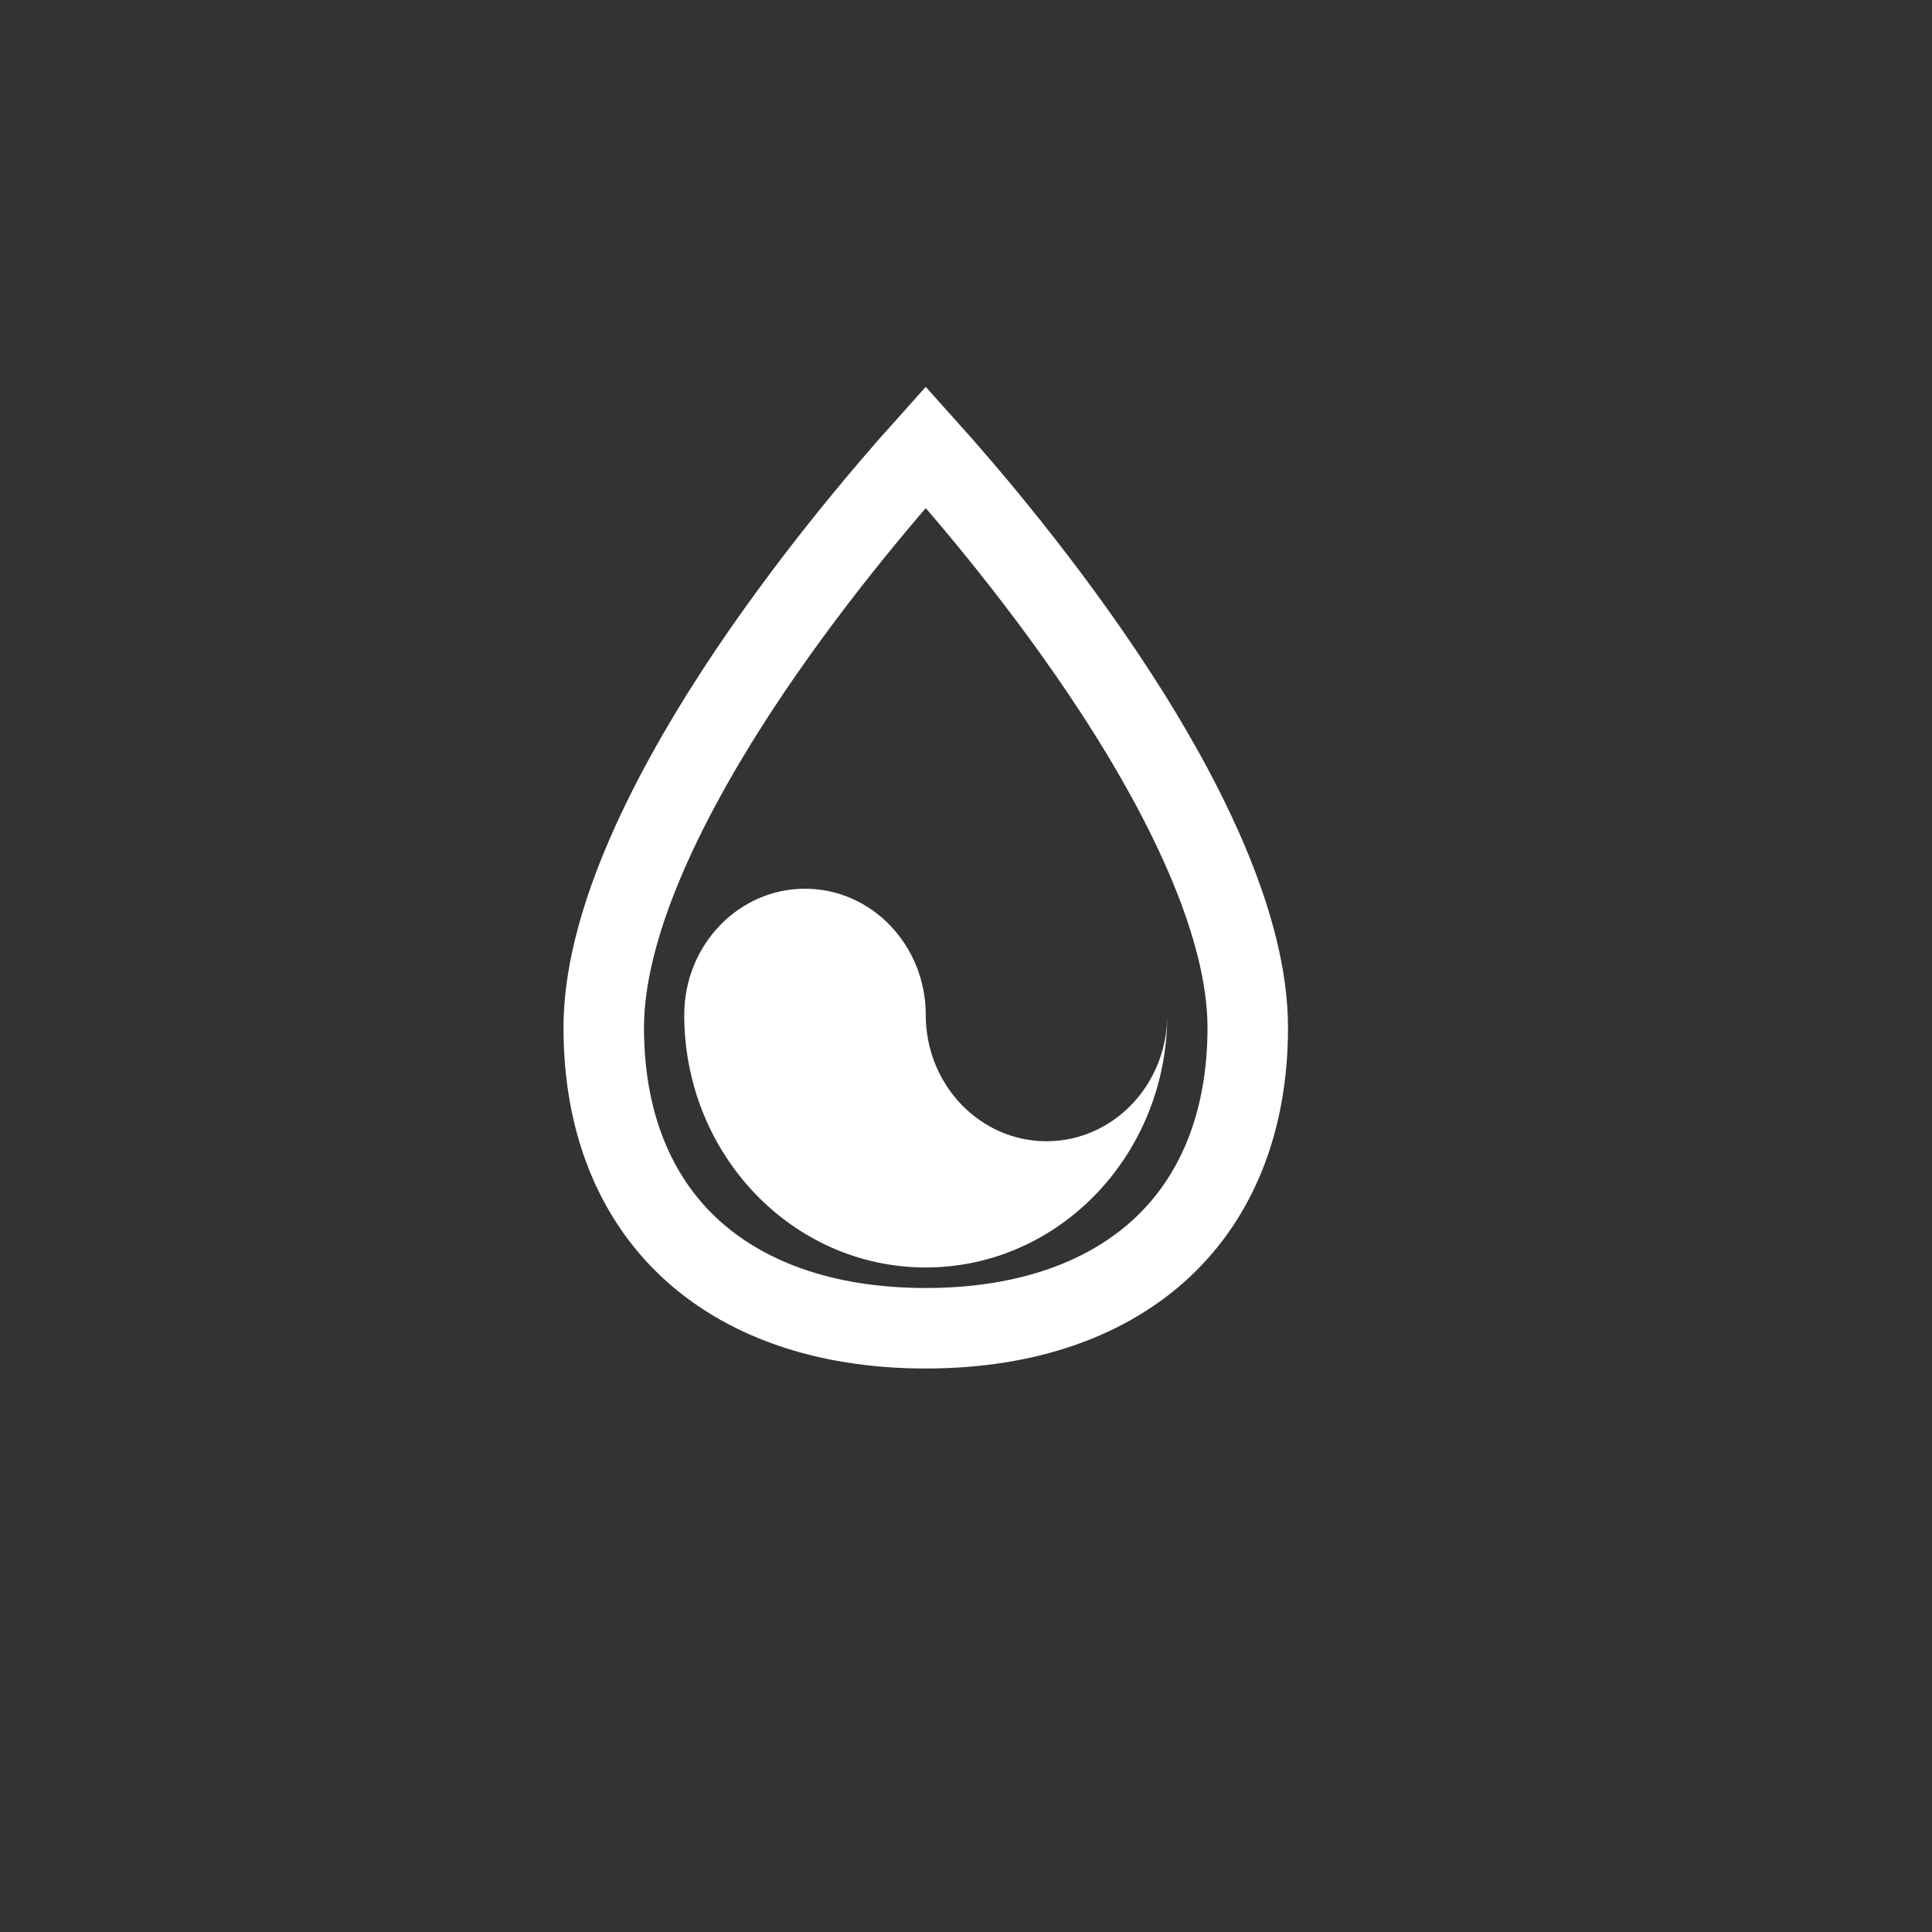 <svg width="24" height="24" viewBox="0 0 24 24" fill="none" xmlns="http://www.w3.org/2000/svg">
<rect x="0" y="0" width="24" height="24" fill="#333333" stroke="none"/>
<path d="M11.5 5.554C12.015 6.127 12.985 7.263 13.845 8.58C14.769 9.998 15.5 11.529 15.5 12.766C15.5 13.949 15.107 14.868 14.443 15.493C13.775 16.121 12.783 16.5 11.5 16.5C10.217 16.5 9.225 16.121 8.557 15.493C7.893 14.868 7.5 13.949 7.5 12.766C7.5 11.529 8.231 9.998 9.155 8.58C10.015 7.263 10.986 6.127 11.5 5.554Z" stroke="white"/>
<path d="M14.5 12.608C14.5 14.341 13.157 15.745 11.5 15.745C9.843 15.745 8.5 14.341 8.5 12.608C8.5 11.742 9.172 11.04 10 11.04C10.828 11.04 11.5 11.742 11.5 12.608C11.5 13.475 12.172 14.177 13 14.177C13.828 14.177 14.5 13.475 14.5 12.608Z" fill="white"/>
</svg>
